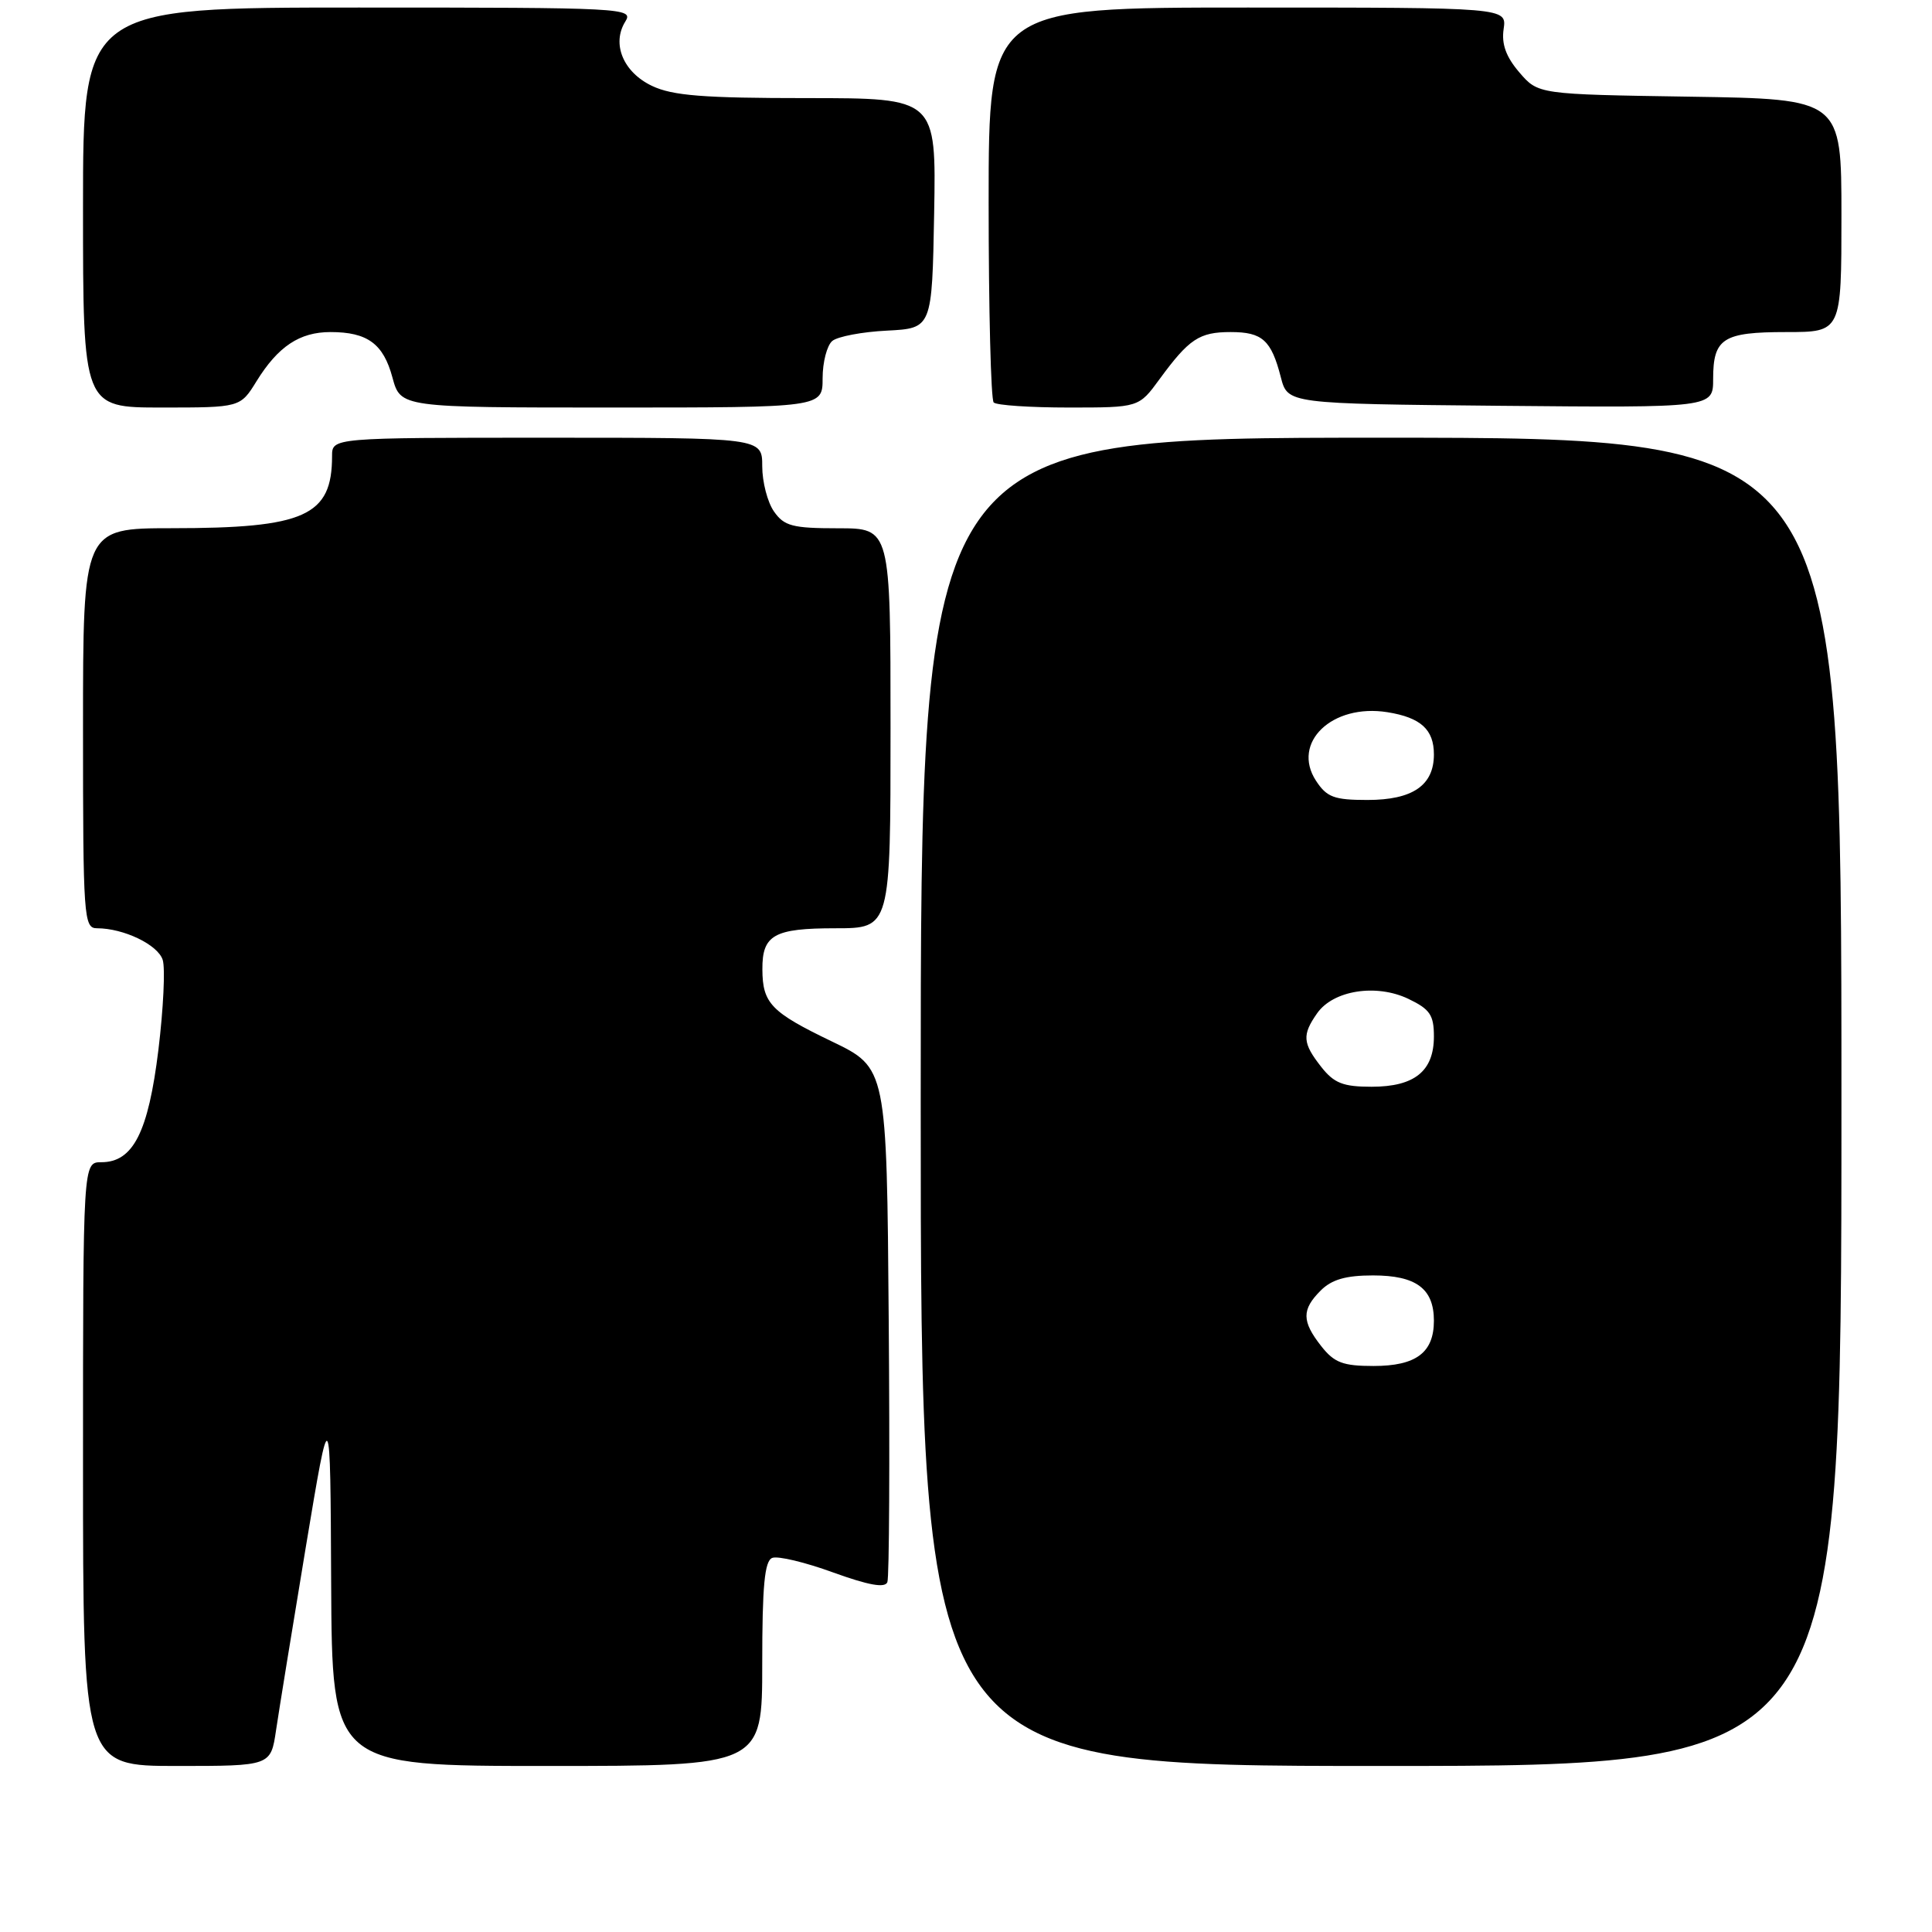 <?xml version="1.0" encoding="UTF-8" standalone="no"?>
<!DOCTYPE svg PUBLIC "-//W3C//DTD SVG 1.1//EN" "http://www.w3.org/Graphics/SVG/1.1/DTD/svg11.dtd" >
<svg xmlns="http://www.w3.org/2000/svg" xmlns:xlink="http://www.w3.org/1999/xlink" version="1.1" viewBox="0 0 256 256">
 <g >
 <path fill="currentColor"
d=" M 36.58 229.25 C 36.97 226.64 38.74 215.72 40.52 205.00 C 43.77 185.50 43.77 185.50 43.88 209.75 C 44.00 234.00 44.00 234.00 72.50 234.00 C 101.00 234.00 101.00 234.00 101.00 220.47 C 101.00 210.11 101.31 206.82 102.33 206.43 C 103.07 206.14 106.70 207.01 110.40 208.36 C 115.11 210.06 117.27 210.45 117.58 209.64 C 117.83 209.01 117.91 193.41 117.76 174.99 C 117.50 141.50 117.50 141.50 110.21 137.99 C 102.17 134.12 101.04 132.95 101.02 128.45 C 100.99 123.88 102.55 123.00 110.70 123.00 C 118.00 123.00 118.00 123.00 118.00 96.50 C 118.00 70.00 118.00 70.00 111.06 70.00 C 105.02 70.00 103.91 69.71 102.56 67.78 C 101.70 66.56 101.00 63.86 101.00 61.78 C 101.00 58.00 101.00 58.00 72.50 58.00 C 44.00 58.00 44.00 58.00 44.00 60.43 C 44.00 68.37 40.41 69.99 22.75 69.99 C 11.00 70.00 11.00 70.00 11.00 96.50 C 11.00 121.62 11.10 123.00 12.85 123.00 C 16.39 123.00 20.92 125.18 21.56 127.19 C 21.91 128.30 21.65 133.66 20.99 139.11 C 19.65 150.04 17.64 154.00 13.43 154.00 C 11.00 154.00 11.00 154.00 11.00 194.00 C 11.00 234.00 11.00 234.00 23.44 234.00 C 35.88 234.00 35.88 234.00 36.58 229.25 Z  M 244.00 146.00 C 244.00 58.00 244.00 58.00 183.00 58.00 C 122.00 58.00 122.00 58.00 122.00 146.00 C 122.00 234.00 122.00 234.00 183.00 234.00 C 244.00 234.00 244.00 234.00 244.00 146.00 Z  M 34.00 50.50 C 36.85 45.90 39.70 44.00 43.79 44.00 C 48.69 44.00 50.80 45.55 52.00 50.02 C 53.08 54.00 53.08 54.00 81.04 54.00 C 109.00 54.00 109.00 54.00 109.00 50.12 C 109.00 47.99 109.58 45.77 110.28 45.18 C 110.99 44.59 114.25 43.97 117.53 43.81 C 123.50 43.50 123.50 43.50 123.78 28.25 C 124.05 13.00 124.05 13.00 106.93 13.00 C 93.22 13.00 89.12 12.68 86.39 11.38 C 82.58 9.57 81.02 5.80 82.86 2.85 C 83.98 1.06 82.77 1.00 47.51 1.00 C 11.00 1.00 11.00 1.00 11.00 27.50 C 11.00 54.00 11.00 54.00 21.42 54.00 C 31.84 54.00 31.84 54.00 34.00 50.50 Z  M 153.64 50.25 C 157.56 44.90 158.91 44.00 163.07 44.00 C 167.27 44.00 168.45 45.06 169.72 50.00 C 170.63 53.50 170.63 53.50 198.81 53.77 C 227.00 54.03 227.00 54.03 227.00 50.22 C 227.00 44.83 228.29 44.00 236.70 44.00 C 244.00 44.00 244.00 44.00 244.00 28.56 C 244.00 13.12 244.00 13.12 223.91 12.81 C 203.82 12.50 203.82 12.50 201.32 9.59 C 199.56 7.54 198.94 5.84 199.24 3.84 C 199.65 1.00 199.65 1.00 165.33 1.00 C 131.00 1.00 131.00 1.00 131.00 26.83 C 131.00 41.04 131.30 52.97 131.67 53.33 C 132.03 53.70 136.51 54.00 141.62 54.00 C 150.90 54.00 150.90 54.00 153.64 50.25 Z  M 175.07 178.37 C 172.48 175.07 172.47 173.53 175.00 171.00 C 176.46 169.54 178.33 169.00 181.93 169.00 C 187.64 169.00 190.00 170.75 190.00 175.00 C 190.00 179.23 187.64 181.00 182.00 181.00 C 177.95 181.00 176.80 180.57 175.07 178.37 Z  M 175.07 141.37 C 172.60 138.22 172.51 137.14 174.53 134.26 C 176.66 131.22 182.35 130.32 186.61 132.35 C 189.47 133.72 190.00 134.49 190.00 137.33 C 190.00 141.93 187.44 144.00 181.74 144.00 C 177.97 144.00 176.77 143.53 175.07 141.37 Z  M 174.38 103.46 C 171.08 98.41 176.50 93.20 183.84 94.37 C 188.26 95.08 190.00 96.66 190.00 99.97 C 190.00 104.07 187.18 106.00 181.19 106.00 C 176.78 106.00 175.81 105.64 174.38 103.46 Z "/>
</g>
</svg>